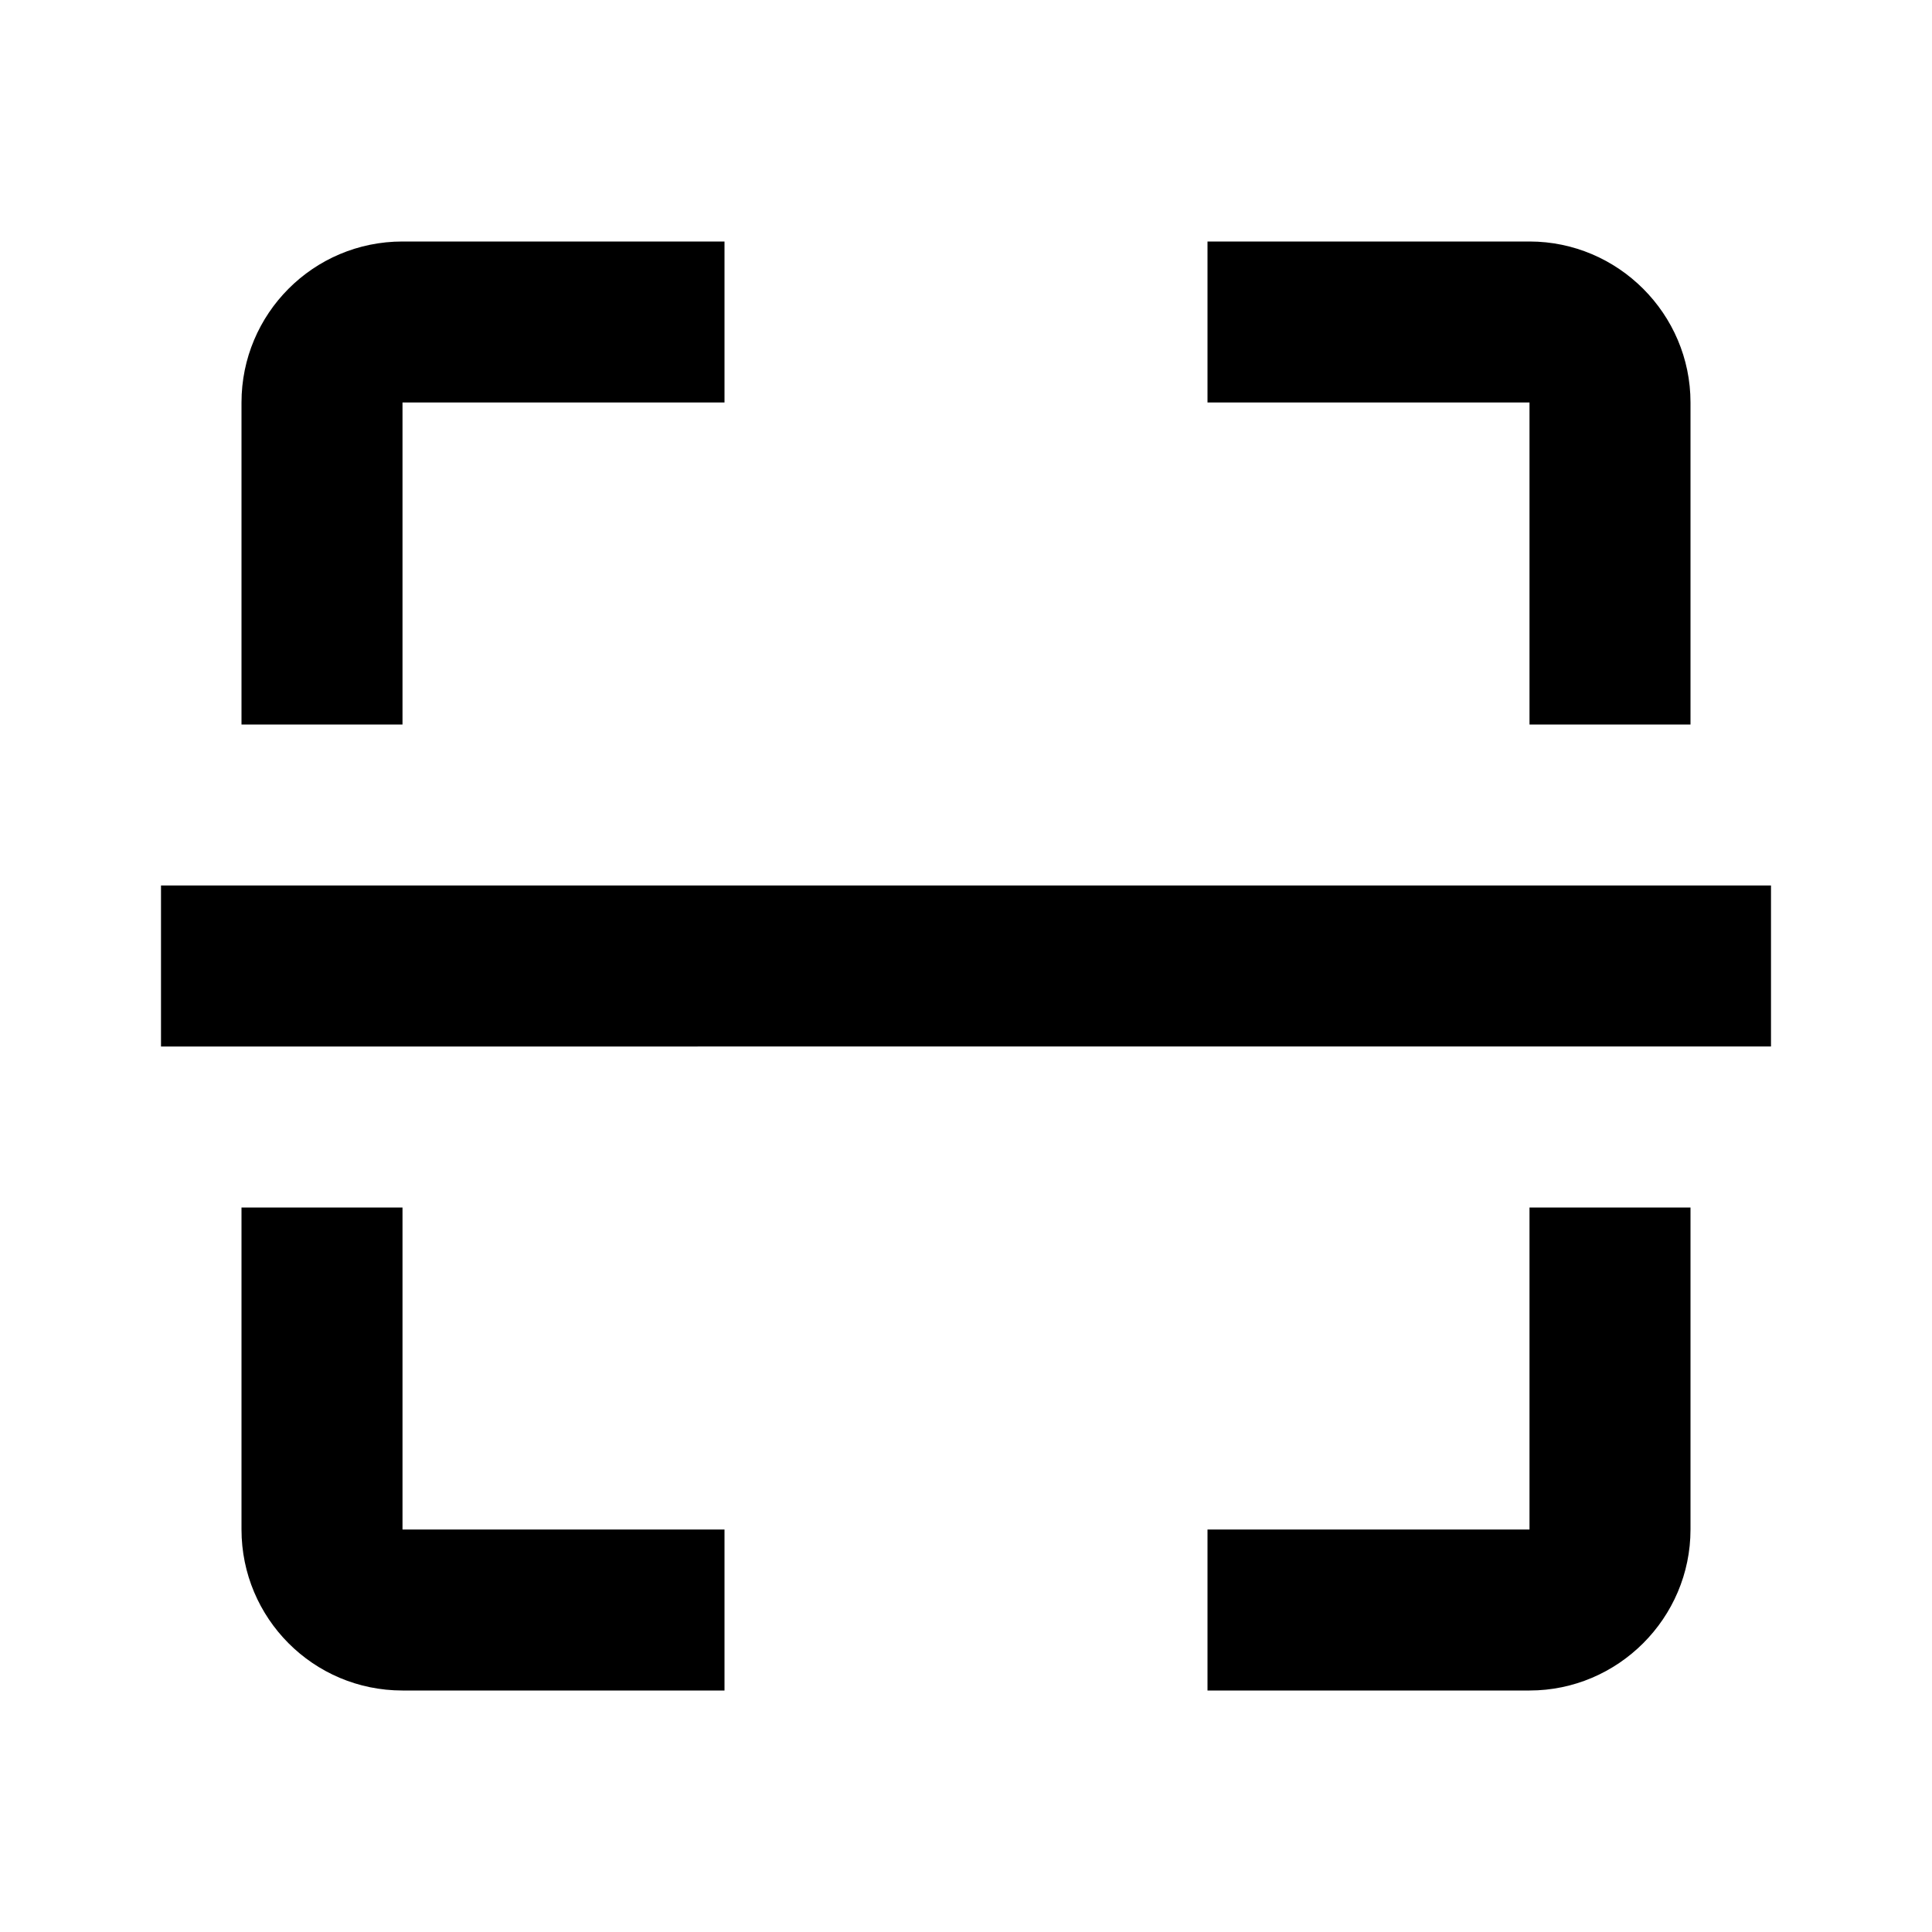 <svg xmlns="http://www.w3.org/2000/svg" viewBox="0 0 24 24" version="1.1"><path d="M 9,19 H 5 V 15 H 3 v 4 c 0,1.1 0.89,2 2,2 H 9 Z M 21,9 V 5 C 21,3.9 20.1,3 19,3 h -4 v 2 h 4 V 9 Z M 5,9 V 5 H 9 V 3 H 5 C 3.89,3 3,3.9 3,5 v 4 z m -3,2 h 20 v 2 H 2 Z m 19,4 v 4 c 0,1.1 -0.9,2 -2,2 h -4 v -2 h 4 v -4 z"/></svg>
